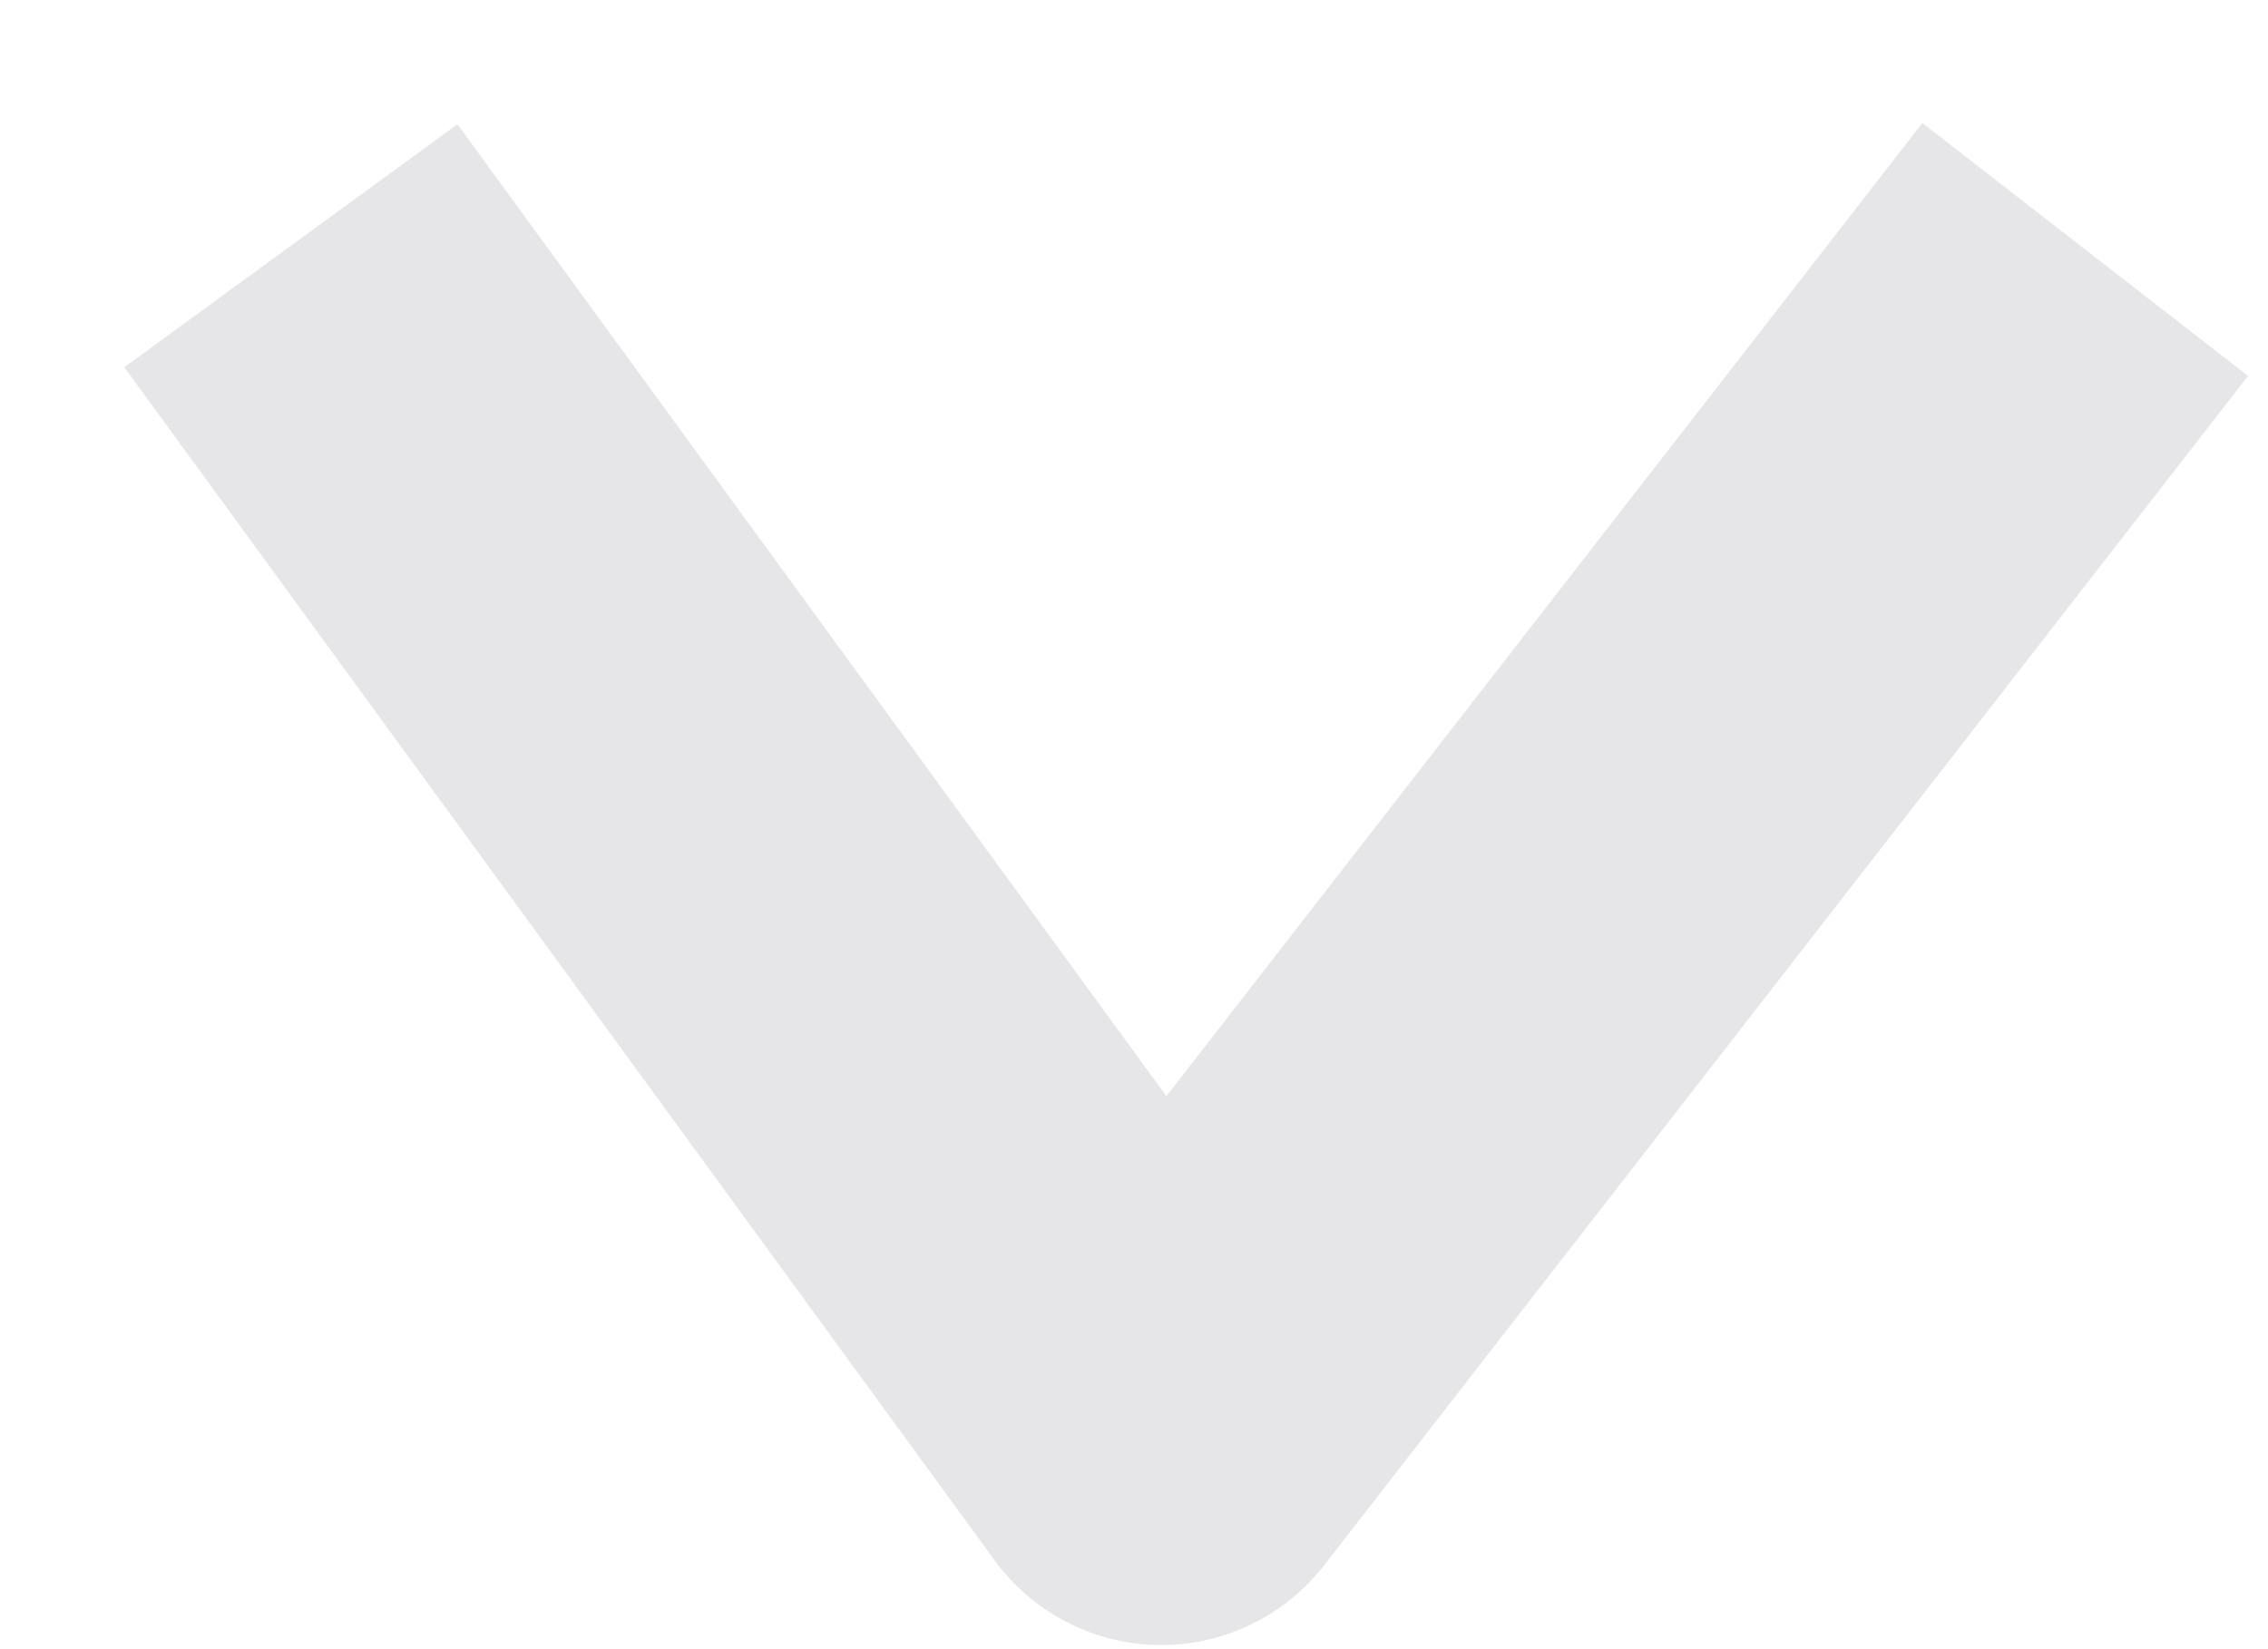 <svg width="11" height="8" viewBox="0 0 11 8" fill="none" xmlns="http://www.w3.org/2000/svg">
  <path d="M2 2L5.632 6.98L9.5 2" stroke="#E6E6E8" stroke-width="2" stroke-linecap="square" stroke-linejoin="round"/>
</svg>
